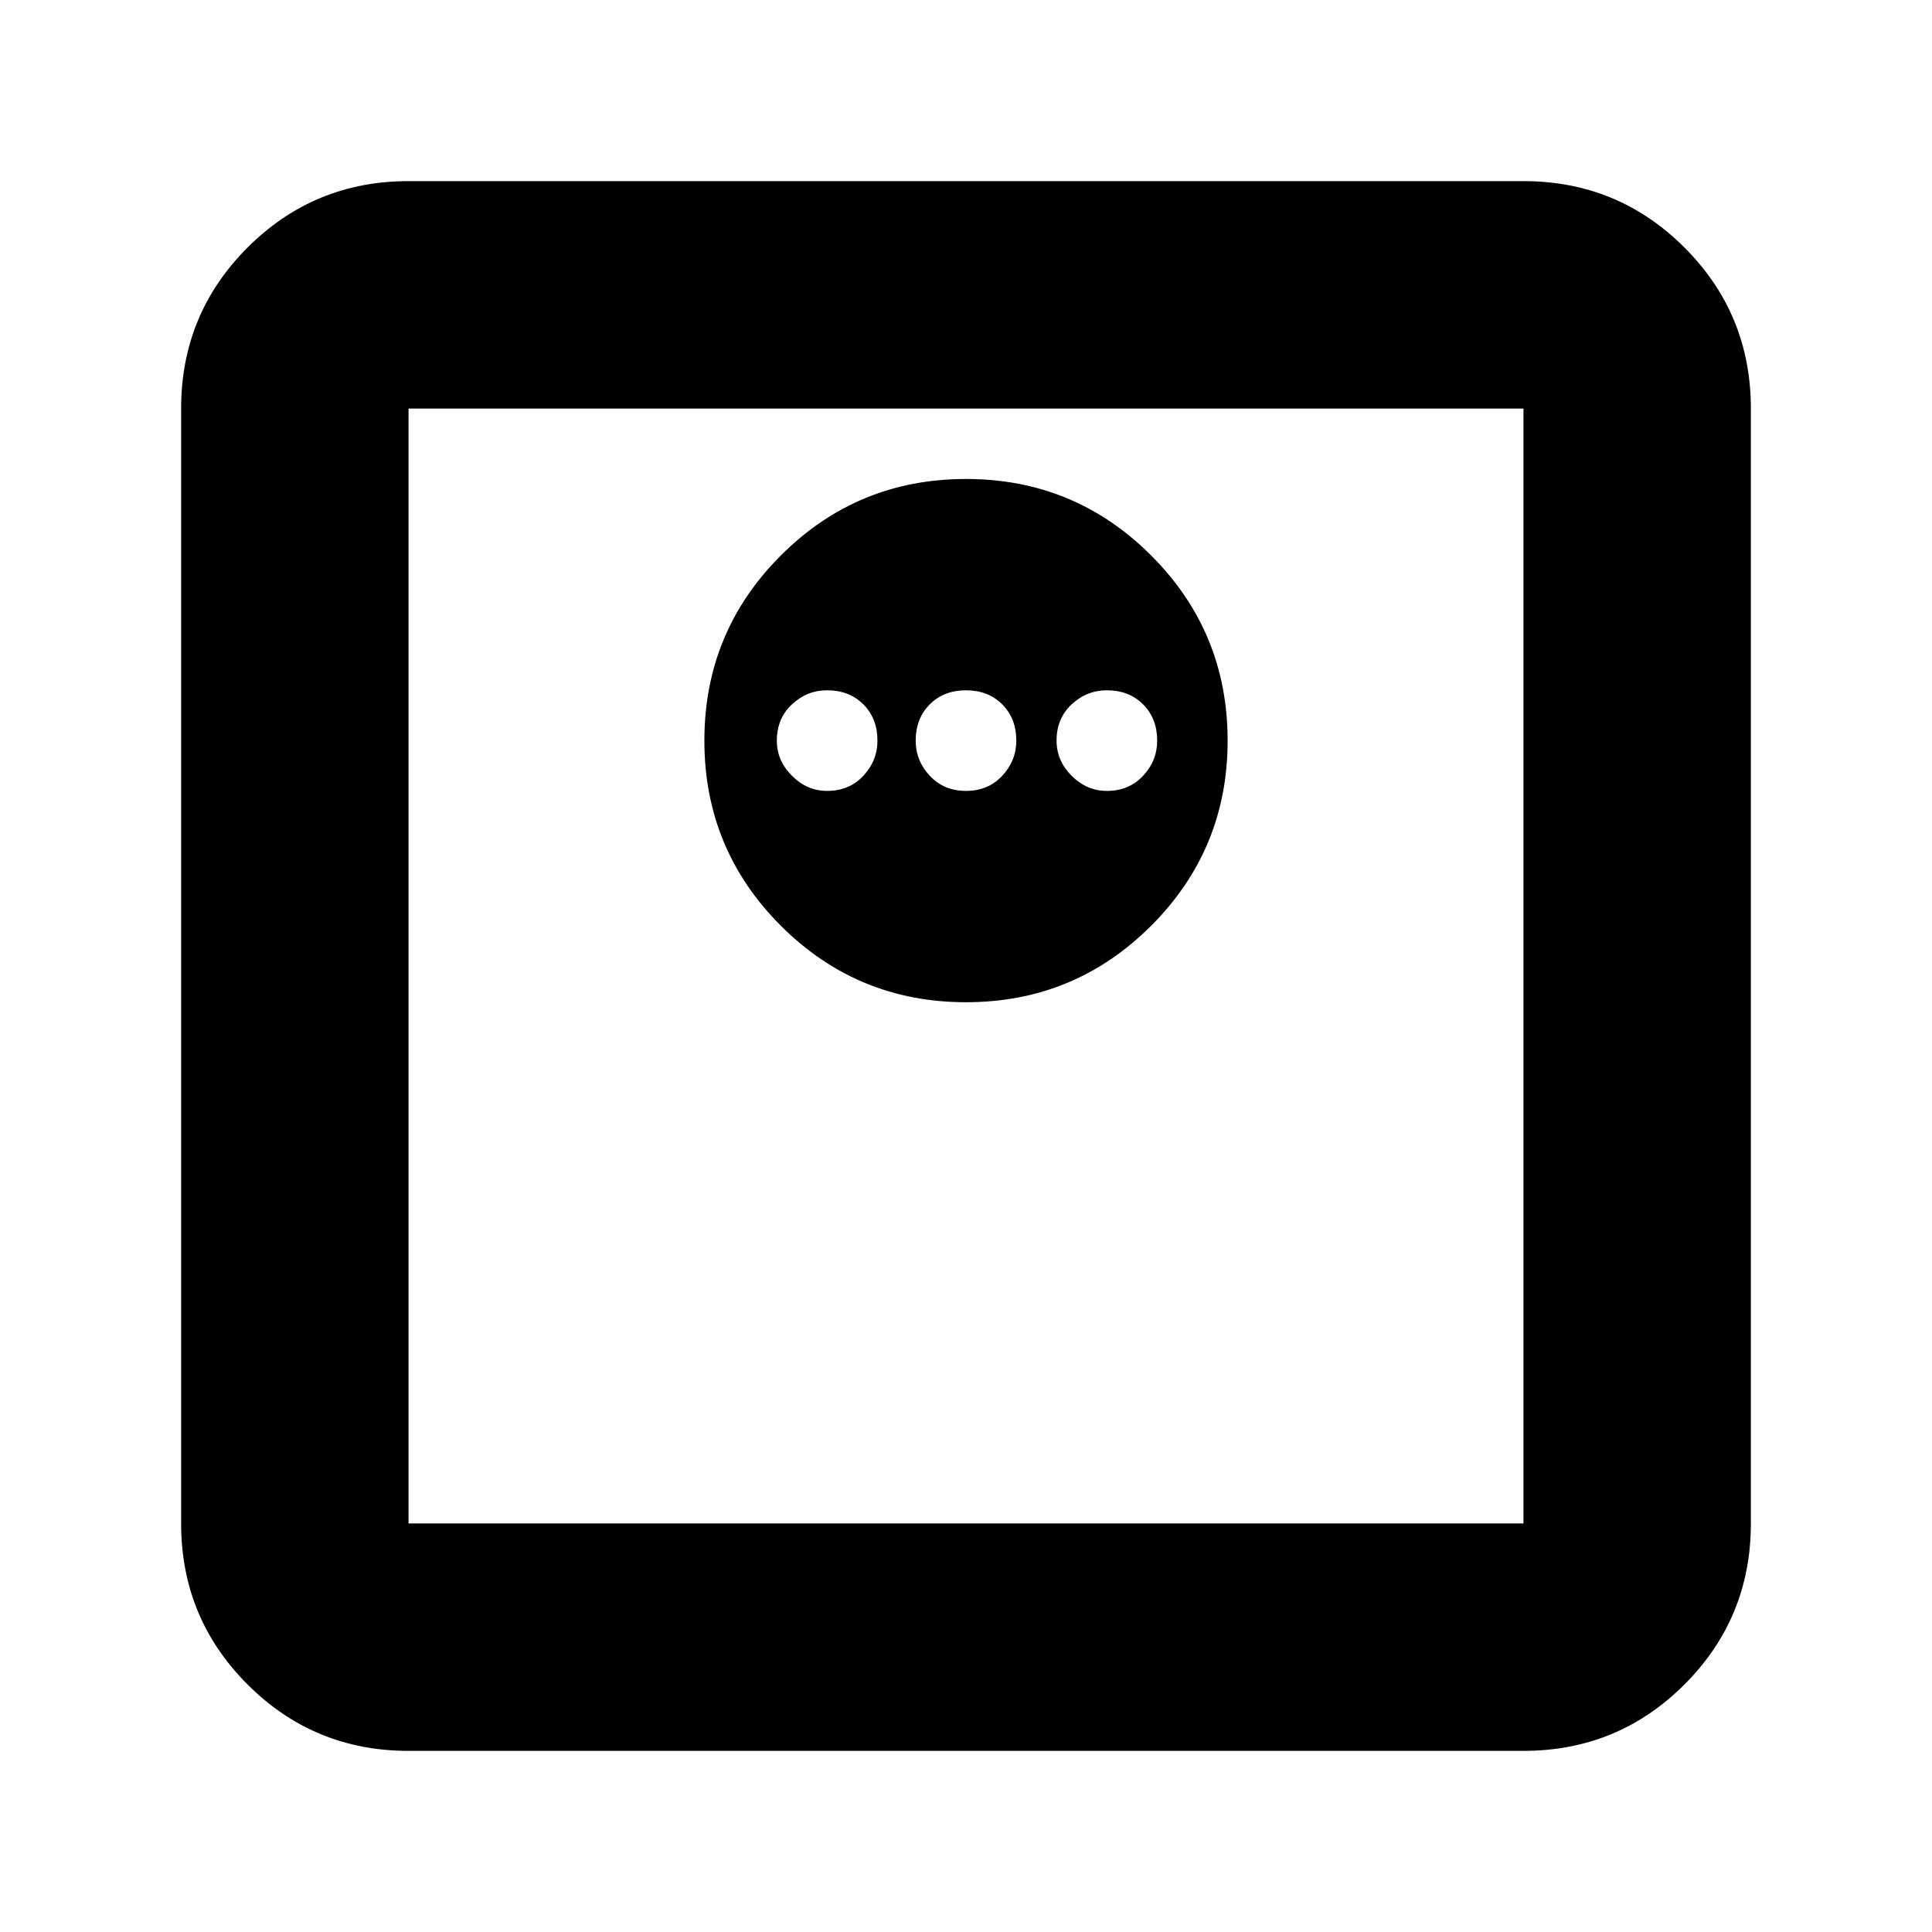 <svg xmlns="http://www.w3.org/2000/svg" height="24" width="24"><path d="M12 12.45q1.35 0 2.3-.95.95-.95.95-2.3 0-1.35-.95-2.3-.95-.95-2.3-.95-1.35 0-2.3.95-.95.95-.95 2.3 0 1.35.95 2.3.95.95 2.3.95Zm-1.725-2.625q-.25 0-.437-.188Q9.65 9.45 9.65 9.2q0-.275.188-.45.187-.175.437-.175.275 0 .45.175t.175.45q0 .25-.175.437-.175.188-.45.188Zm1.725 0q-.275 0-.45-.188-.175-.187-.175-.437 0-.275.175-.45t.45-.175q.275 0 .45.175t.175.45q0 .25-.175.437-.175.188-.45.188Zm1.75 0q-.25 0-.438-.188-.187-.187-.187-.437 0-.275.187-.45.188-.175.438-.175.275 0 .45.175t.175.45q0 .25-.175.437-.175.188-.45.188ZM5.075 21.75q-1.175 0-2-.825t-.825-2V5.075q0-1.175.825-2t2-.825h13.85q1.175 0 2 .825t.825 2v13.85q0 1.175-.825 2t-2 .825Zm0-2.825h13.85V5.075H5.075v13.85Zm0-13.85v13.85-13.85Z"/></svg>